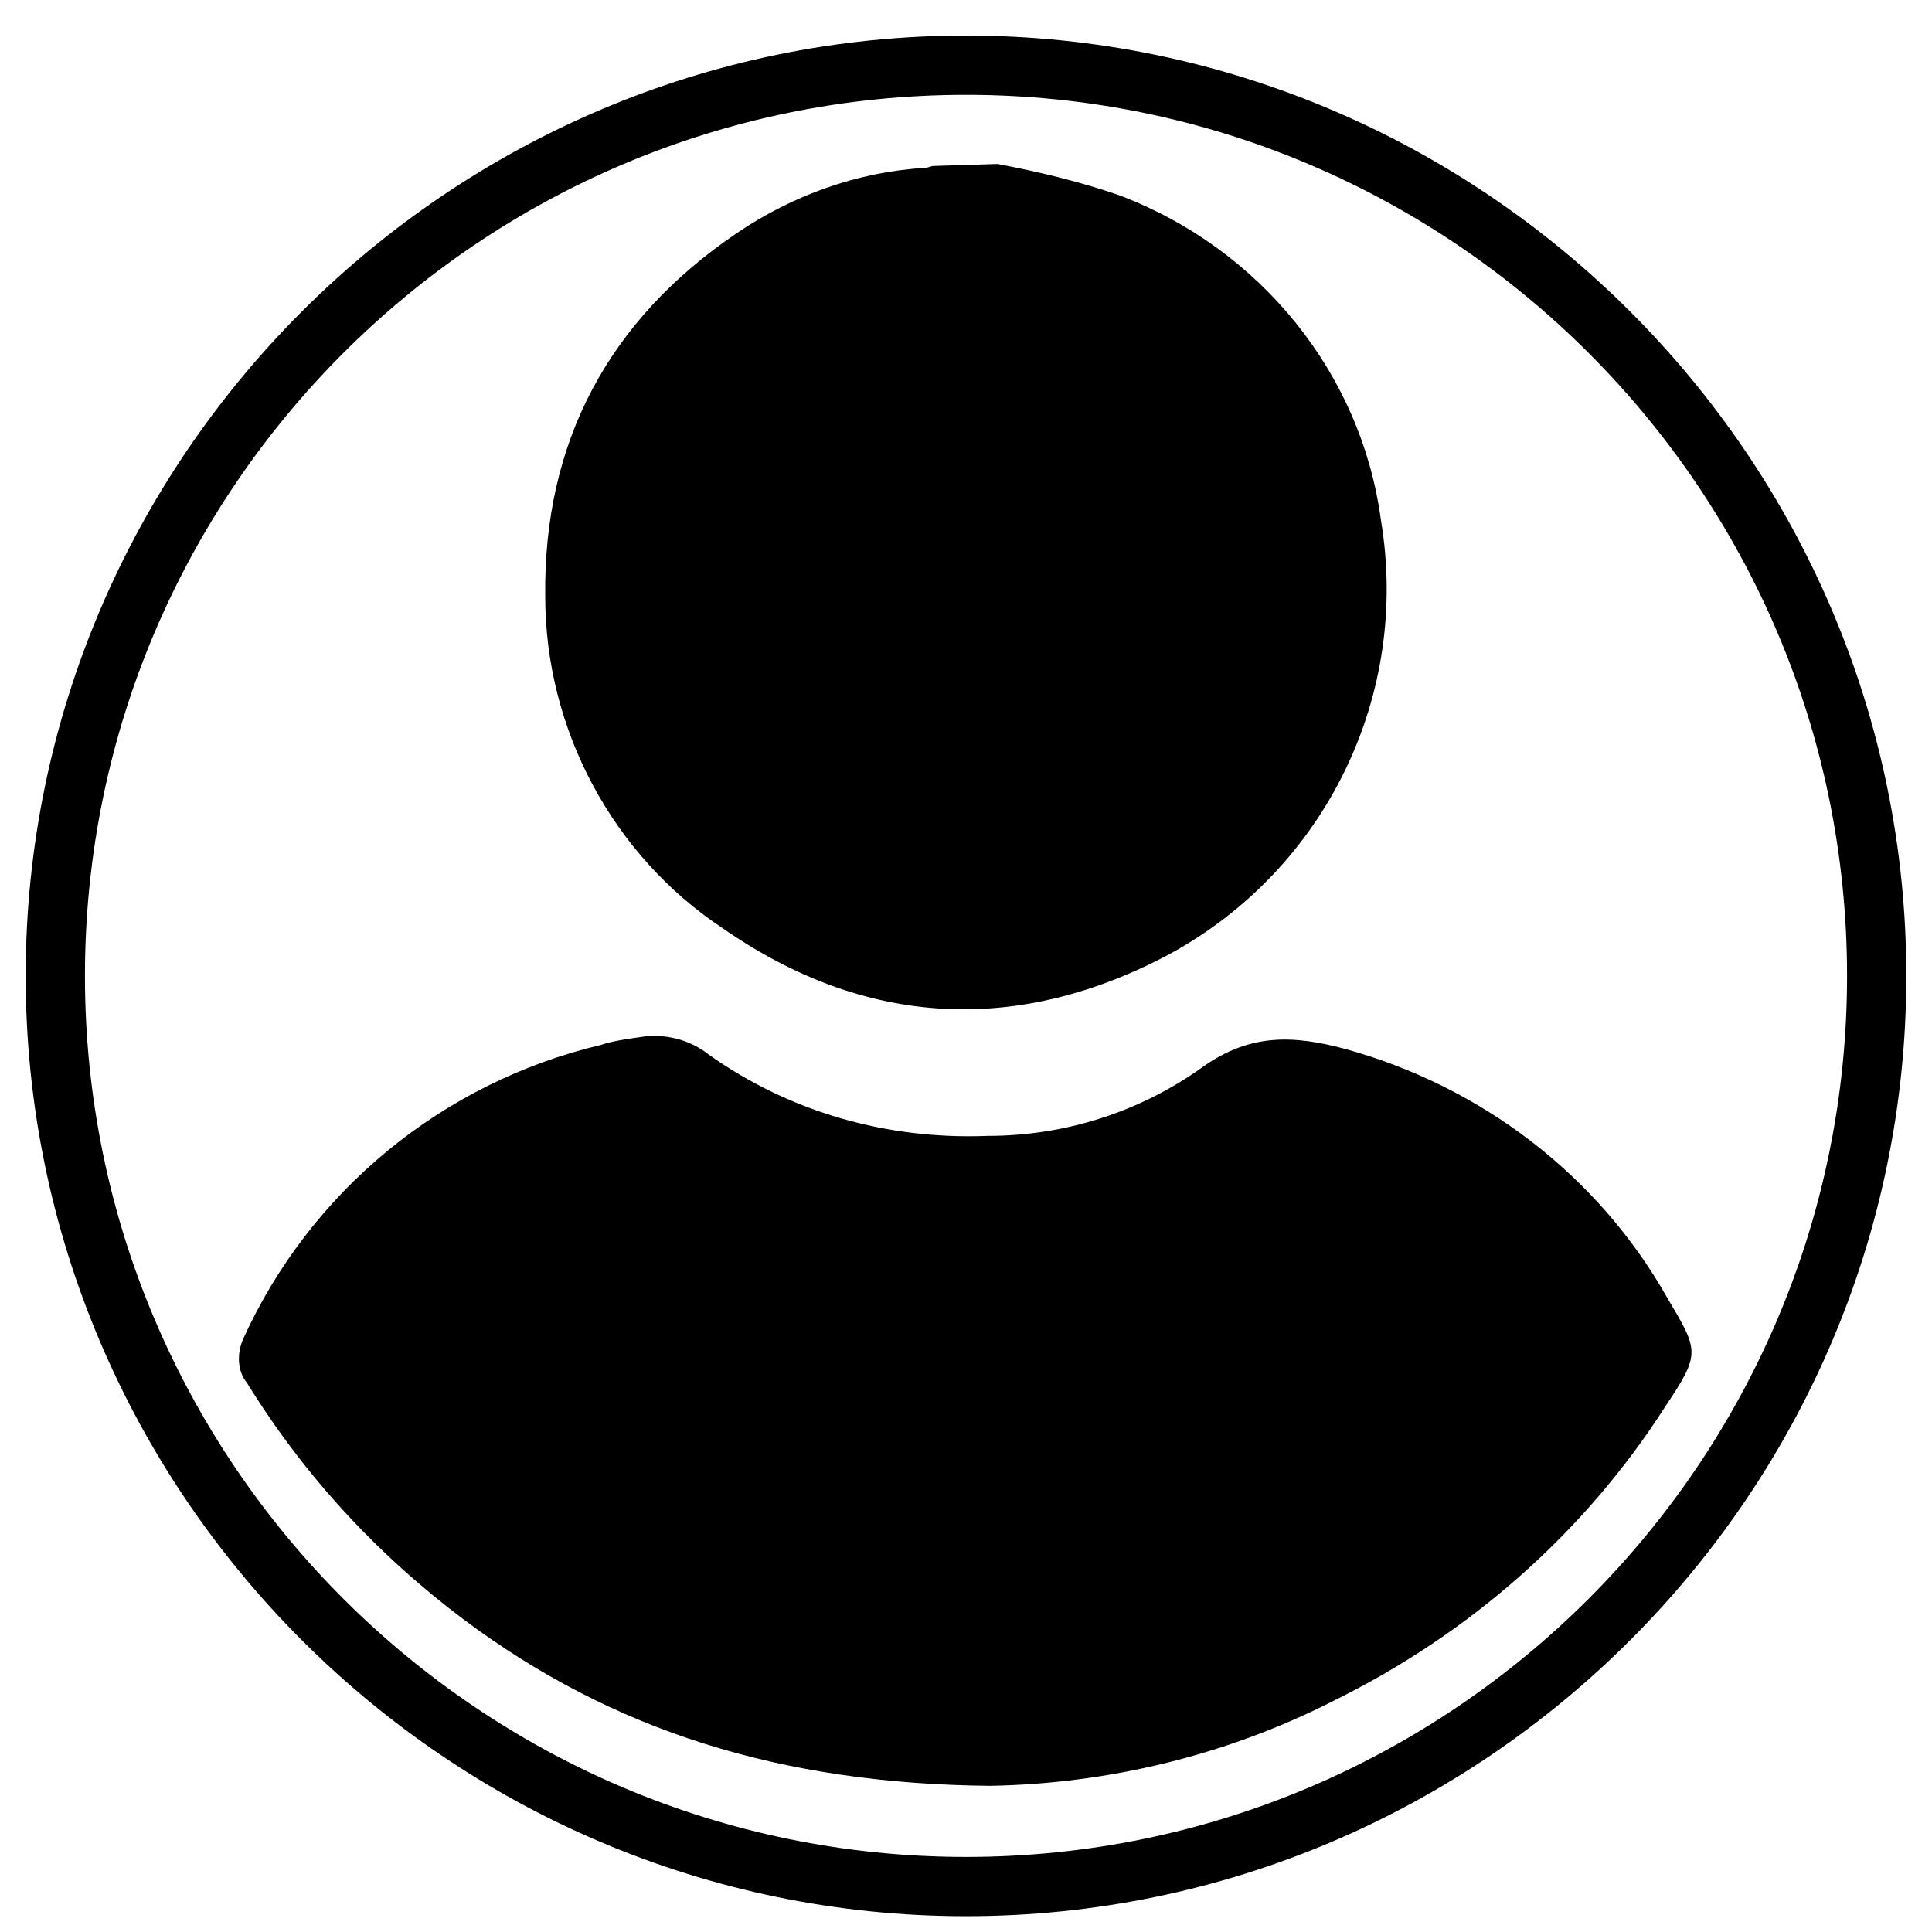 <?xml version="1.0" encoding="utf-8"?>
<!-- Generator: Adobe Illustrator 26.0.0, SVG Export Plug-In . SVG Version: 6.00 Build 0)  -->
<svg version="1.1" id="Layer_1" xmlns="http://www.w3.org/2000/svg" xmlns:xlink="http://www.w3.org/1999/xlink" x="0px" y="0px"
	 viewBox="0 0 97.8 97.8" style="enable-background:new 0 0 97.8 97.8;" xml:space="preserve">
<path class="st0" d="M50.5,8.3c2.1,0.4,4.2,0.9,6.2,1.6c7.1,2.7,12.2,9,13.2,16.4c1.5,8.9-2.8,17.7-10.7,22
	C51.5,52.4,43.8,52,36.6,47c-5.6-3.7-9-10.1-9-16.8c-0.1-7.8,3.2-14,9.7-18.4c2.8-1.9,6.1-3.1,9.5-3.3c0.2,0,0.3-0.1,0.5-0.1
	L50.5,8.3z M50.1,90.4C39.5,90.3,31,87.6,23.5,82c-4.4-3.3-8.1-7.3-11-12c-0.5-0.6-0.5-1.5-0.2-2.2c3.4-7.5,10.1-13,18.1-14.9
	c0.6-0.2,1.3-0.3,2-0.4c1.2-0.2,2.5,0.1,3.5,0.9c4.1,2.9,9,4.3,14.1,4.1c3.9,0,7.7-1.2,10.9-3.5c2.4-1.7,4.6-1.6,7.2-0.9
	C75,55,80.9,59.5,84.4,65.7c1.6,2.7,1.7,2.8-0.1,5.5c-4.1,6.4-9.9,11.5-16.8,14.9C62.2,88.8,56.2,90.3,50.1,90.4 M48.9,97
	C22.7,97,1.3,75.6,1.3,49.4S22.7,1.8,48.9,1.8s47.6,21.4,47.6,47.6S75.1,97,48.9,97z M48.9,4.8c-24.6,0-44.6,20-44.6,44.6
	C4.3,74,24.3,94,48.9,94c24.6,0,44.6-20,44.6-44.6C93.5,24.8,73.5,4.8,48.9,4.8z"/>
</svg>
